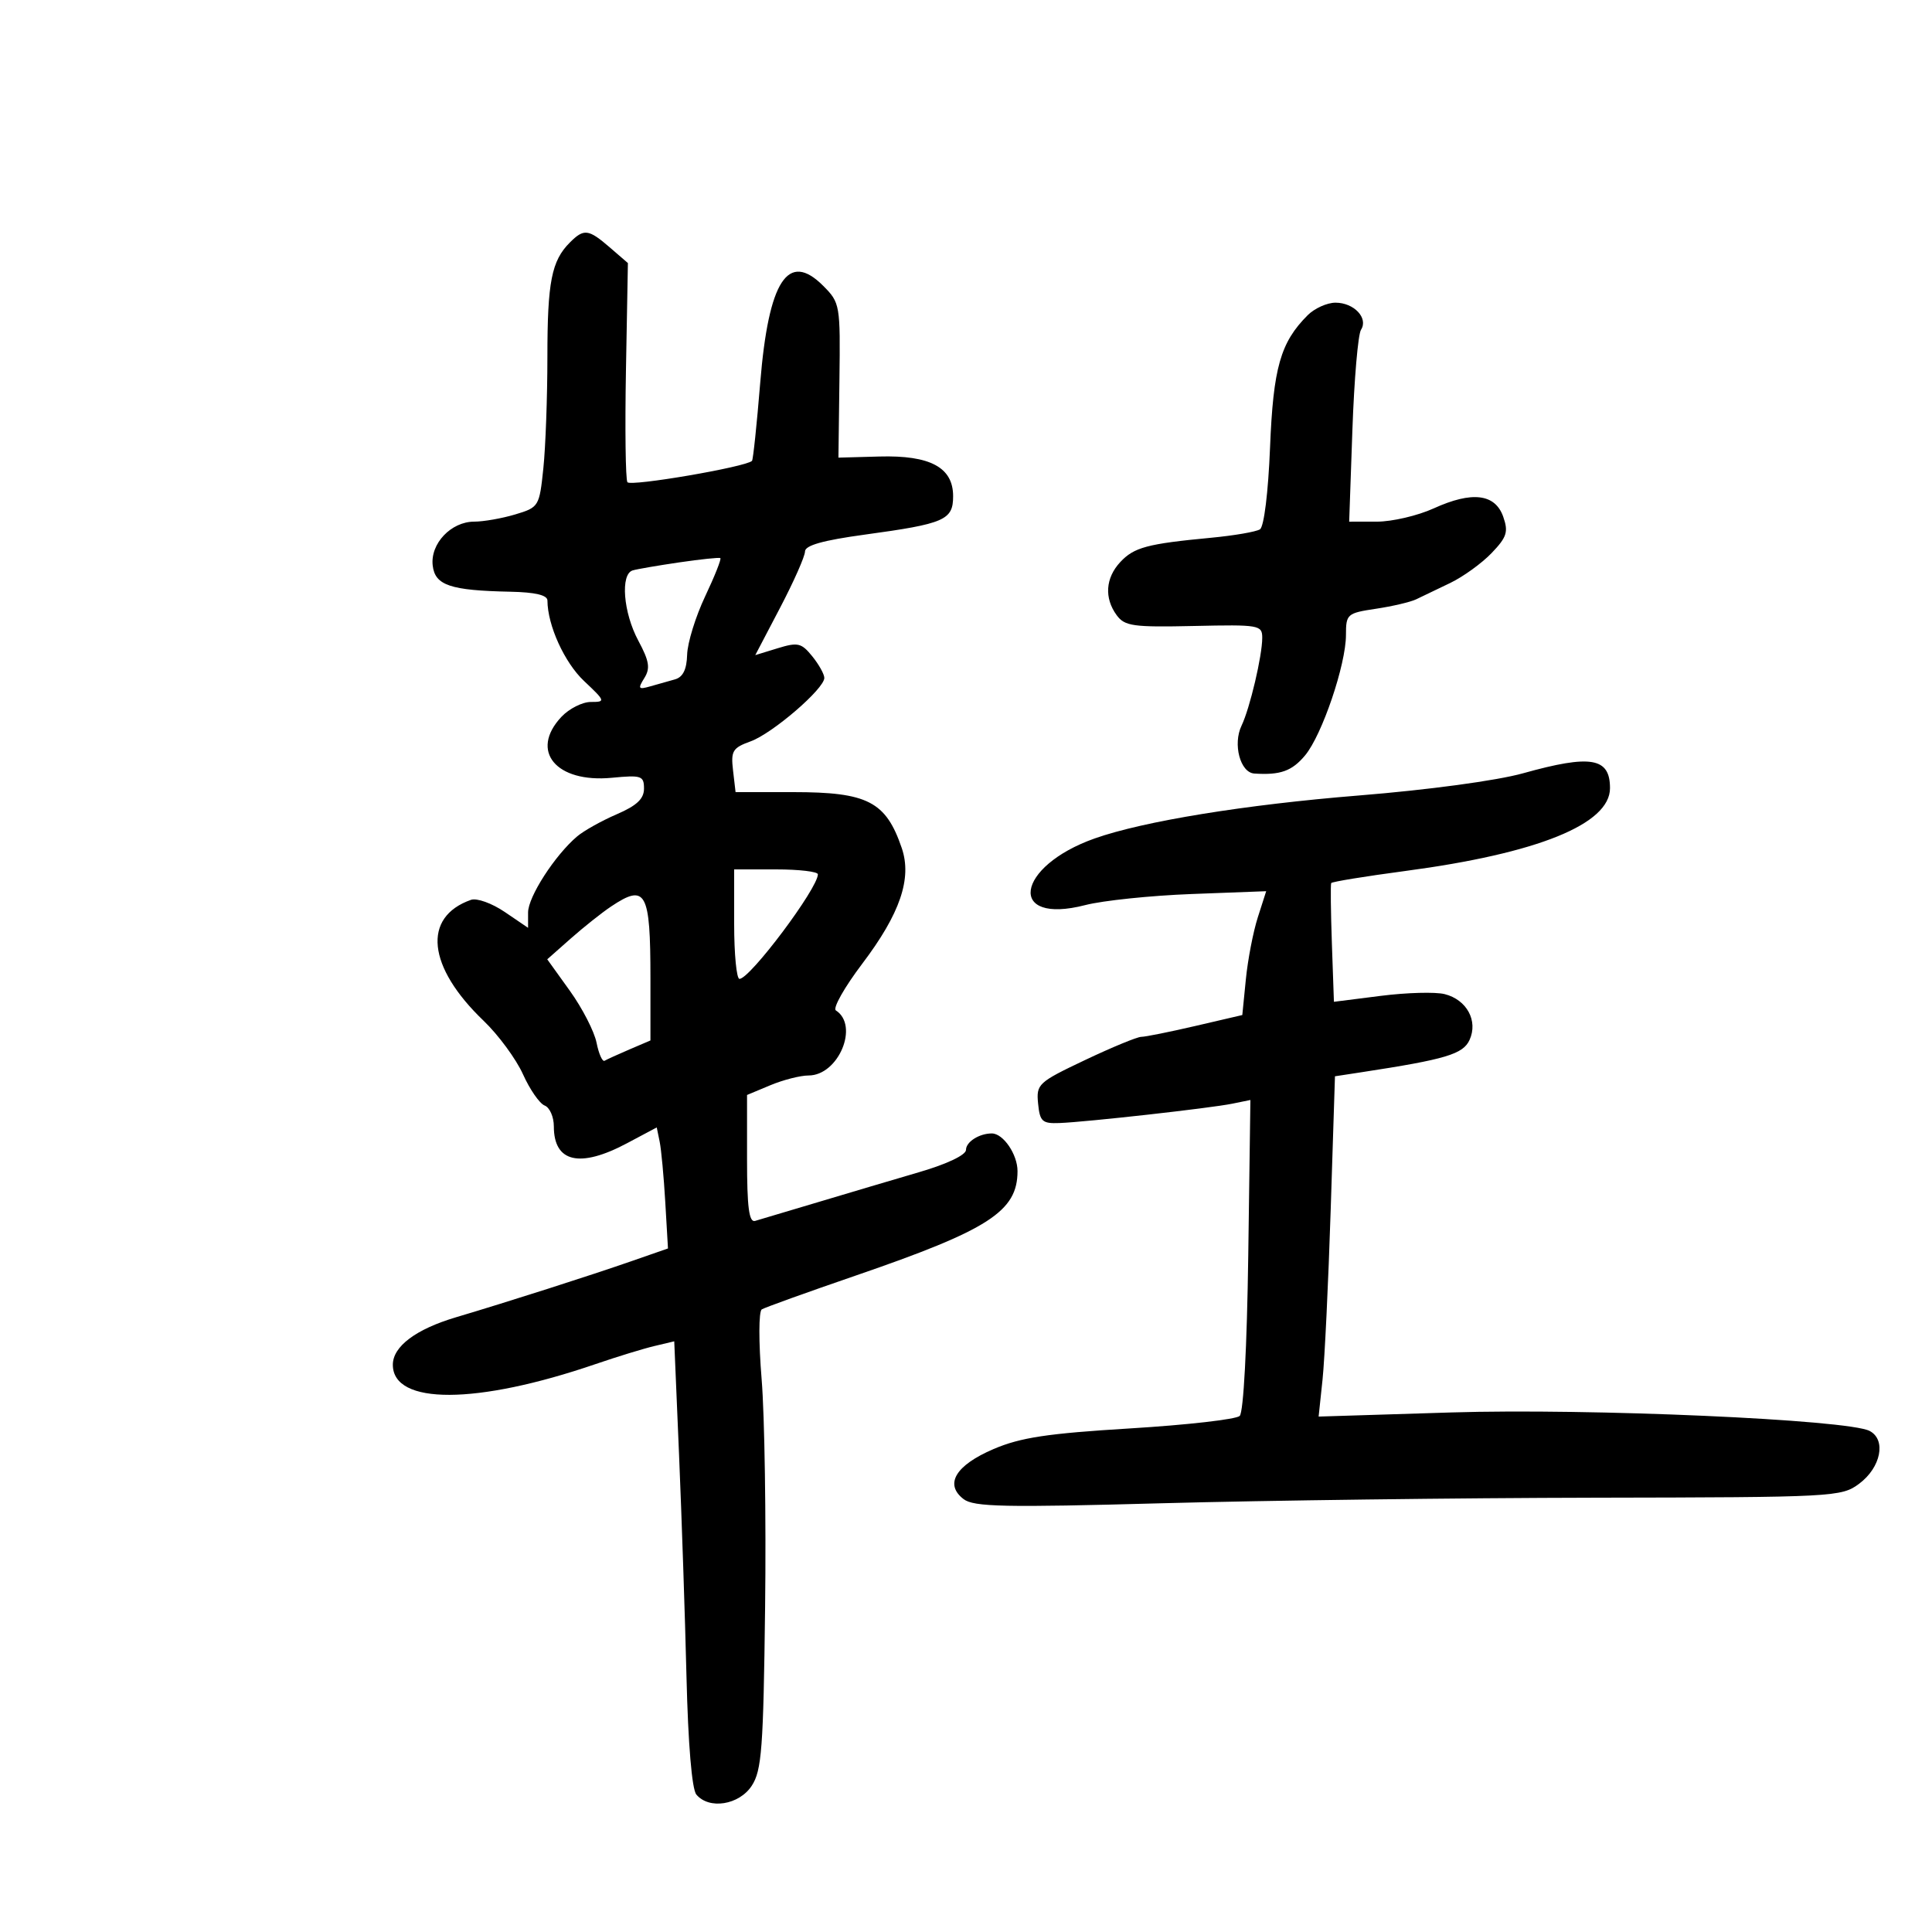 <svg xmlns="http://www.w3.org/2000/svg" width="300" height="300" viewBox="0 0 300 300" version="1.1">
	<path d="M 88.488 37.655 C 85.643 40.500, 85 43.775, 85 55.418 C 85 61.627, 84.717 69.419, 84.370 72.734 C 83.752 78.650, 83.671 78.782, 80.004 79.881 C 77.949 80.496, 75.083 81, 73.634 81 C 70.041 81, 66.798 84.424, 67.189 87.806 C 67.547 90.894, 69.899 91.689, 79.250 91.882 C 83.117 91.961, 85.002 92.409, 85.006 93.250 C 85.023 97.104, 87.646 102.873, 90.684 105.738 C 94.020 108.885, 94.058 109, 91.746 109 C 90.427 109, 88.370 110.042, 87.174 111.314 C 82.197 116.613, 86.337 121.606, 95.016 120.772 C 99.605 120.332, 100 120.465, 100 122.454 C 100 124.043, 98.874 125.100, 95.750 126.446 C 93.413 127.453, 90.647 129.002, 89.604 129.888 C 86.151 132.822, 82 139.263, 82 141.686 L 82 144.072 78.381 141.613 C 76.381 140.254, 74.033 139.411, 73.131 139.729 C 65.540 142.405, 66.345 150.126, 75.089 158.500 C 77.386 160.700, 80.138 164.439, 81.206 166.809 C 82.273 169.180, 83.788 171.365, 84.573 171.666 C 85.358 171.968, 86 173.426, 86 174.907 C 86 180.491, 90.025 181.423, 97.340 177.534 L 101.979 175.068 102.433 177.284 C 102.683 178.503, 103.076 182.731, 103.305 186.680 L 103.723 193.860 98.111 195.813 C 91.621 198.072, 79.020 202.102, 70.813 204.543 C 64.565 206.401, 61 209.080, 61 211.917 C 61 218.190, 74.009 218.145, 92.500 211.807 C 95.800 210.676, 99.894 209.420, 101.598 209.015 L 104.696 208.279 105.443 225.890 C 105.854 235.575, 106.374 251.106, 106.599 260.402 C 106.850 270.802, 107.437 277.822, 108.126 278.652 C 110.094 281.024, 114.765 280.288, 116.727 277.297 C 118.282 274.926, 118.538 271.514, 118.805 249.547 C 118.973 235.771, 118.731 219.855, 118.267 214.178 C 117.792 208.371, 117.803 203.622, 118.291 203.320 C 118.769 203.025, 125.311 200.669, 132.830 198.086 C 153.552 190.965, 158 188.096, 158 181.849 C 158 179.252, 155.782 176, 154.010 176 C 152.055 176, 150 177.307, 150 178.549 C 150 179.345, 147.071 180.742, 142.750 182.006 C 138.762 183.173, 131.675 185.275, 127 186.677 C 122.325 188.079, 117.938 189.386, 117.250 189.582 C 116.310 189.849, 116 187.469, 116 179.982 L 116 170.027 119.622 168.513 C 121.614 167.681, 124.282 167, 125.550 167 C 130.195 167, 133.451 159.252, 129.794 156.897 C 129.279 156.565, 131.123 153.301, 133.891 149.644 C 139.770 141.877, 141.637 136.409, 140.025 131.685 C 137.558 124.458, 134.731 123, 123.175 123 L 114.219 123 113.825 119.623 C 113.472 116.602, 113.760 116.127, 116.557 115.116 C 119.947 113.890, 128 106.957, 128 105.264 C 128 104.691, 127.156 103.179, 126.124 101.905 C 124.443 99.829, 123.887 99.699, 120.764 100.658 L 117.279 101.727 121.140 94.355 C 123.263 90.300, 125 86.375, 125 85.633 C 125 84.689, 127.779 83.905, 134.250 83.021 C 146.685 81.323, 148 80.752, 148 77.048 C 148 72.580, 144.451 70.670, 136.552 70.887 L 130.192 71.062 130.346 59.066 C 130.497 47.317, 130.445 47.014, 127.837 44.394 C 122.366 38.899, 119.342 43.548, 118.046 59.443 C 117.517 65.936, 116.943 71.391, 116.770 71.563 C 115.820 72.513, 97.863 75.587, 97.423 74.875 C 97.134 74.408, 97.034 66.561, 97.199 57.437 L 97.500 40.849 94.694 38.424 C 91.374 35.555, 90.674 35.468, 88.488 37.655 M 203.053 48.947 C 198.827 53.173, 197.709 57.104, 197.211 69.497 C 196.930 76.479, 196.275 81.790, 195.646 82.194 C 195.051 82.575, 191.625 83.165, 188.032 83.505 C 178.146 84.439, 176.087 84.990, 173.956 87.278 C 171.656 89.746, 171.445 92.859, 173.397 95.528 C 174.641 97.229, 175.955 97.412, 185.397 97.202 C 195.535 96.977, 196 97.057, 196 99.040 C 196 101.835, 194.080 109.986, 192.789 112.673 C 191.406 115.551, 192.581 119.970, 194.769 120.115 C 198.809 120.384, 200.623 119.734, 202.660 117.288 C 205.293 114.125, 209 103.195, 209 98.593 C 209 95.355, 209.176 95.201, 213.647 94.530 C 216.203 94.147, 219.015 93.487, 219.897 93.064 C 220.779 92.641, 223.154 91.500, 225.175 90.530 C 227.197 89.560, 230.095 87.466, 231.617 85.878 C 233.982 83.410, 234.244 82.593, 233.423 80.245 C 232.172 76.666, 228.577 76.232, 222.630 78.941 C 220.144 80.073, 216.173 81.001, 213.805 81.002 L 209.500 81.004 210 66.752 C 210.275 58.913, 210.876 51.918, 211.336 51.206 C 212.507 49.394, 210.254 47, 207.378 47 C 206.070 47, 204.124 47.876, 203.053 48.947 M 105.500 87.323 C 102.200 87.806, 98.938 88.366, 98.250 88.569 C 96.305 89.142, 96.777 95.114, 99.112 99.470 C 100.822 102.661, 101.001 103.769, 100.049 105.293 C 99.018 106.944, 99.127 107.103, 100.937 106.587 C 102.072 106.264, 103.811 105.773, 104.802 105.495 C 106.049 105.146, 106.633 103.963, 106.699 101.652 C 106.751 99.816, 108.011 95.739, 109.499 92.593 C 110.988 89.447, 112.047 86.776, 111.853 86.659 C 111.659 86.541, 108.800 86.840, 105.500 87.323 M 236.500 120.075 C 232.420 121.215, 221.782 122.653, 211 123.523 C 193.350 124.948, 177.571 127.513, 170 130.188 C 157.648 134.552, 156.344 143.682, 168.521 140.541 C 171.260 139.835, 178.700 139.061, 185.057 138.822 L 196.613 138.386 195.312 142.443 C 194.596 144.674, 193.761 149.001, 193.457 152.058 L 192.904 157.615 185.630 159.308 C 181.629 160.238, 177.843 161, 177.216 161 C 176.589 161, 172.659 162.622, 168.483 164.604 C 161.202 168.060, 160.901 168.338, 161.194 171.354 C 161.466 174.146, 161.838 174.487, 164.500 174.385 C 168.735 174.224, 187.938 172.075, 191.330 171.383 L 194.161 170.806 193.830 194.854 C 193.634 209.123, 193.093 219.295, 192.500 219.866 C 191.950 220.396, 184.300 221.267, 175.500 221.802 C 162.662 222.582, 158.468 223.216, 154.279 225.008 C 148.372 227.536, 146.614 230.474, 149.627 232.782 C 151.211 233.996, 155.969 234.095, 180.500 233.423 C 196.450 232.986, 226.681 232.598, 247.680 232.562 C 284.829 232.497, 285.936 232.439, 288.680 230.399 C 292.074 227.875, 292.932 223.557, 290.310 222.194 C 286.918 220.430, 246.790 218.658, 225.348 219.325 L 204.755 219.965 205.362 214.233 C 205.695 211.080, 206.267 199.191, 206.631 187.813 L 207.293 167.126 211.397 166.498 C 224.510 164.492, 227.183 163.693, 228.192 161.479 C 229.543 158.513, 227.757 155.228, 224.326 154.367 C 222.887 154.006, 218.429 154.126, 214.420 154.635 L 207.131 155.559 206.815 146.529 C 206.641 141.563, 206.594 137.330, 206.710 137.123 C 206.826 136.915, 212.001 136.071, 218.210 135.246 C 238.770 132.514, 250 127.971, 250 122.386 C 250 117.634, 247.049 117.129, 236.500 120.075 M 114 143.500 C 114 148.175, 114.372 152, 114.826 152 C 116.460 152, 127 137.943, 127 135.763 C 127 135.344, 124.075 135, 120.500 135 L 114 135 114 143.500 M 94.892 140.757 C 93.458 141.715, 90.640 143.954, 88.630 145.730 L 84.975 148.961 88.486 153.848 C 90.417 156.535, 92.282 160.162, 92.631 161.906 C 92.980 163.651, 93.543 164.913, 93.883 164.712 C 94.222 164.510, 95.963 163.719, 97.750 162.953 L 101 161.562 101 151.863 C 101 138.442, 100.289 137.149, 94.892 140.757" stroke="none" fill="black" fill-rule="evenodd"/>
</svg>